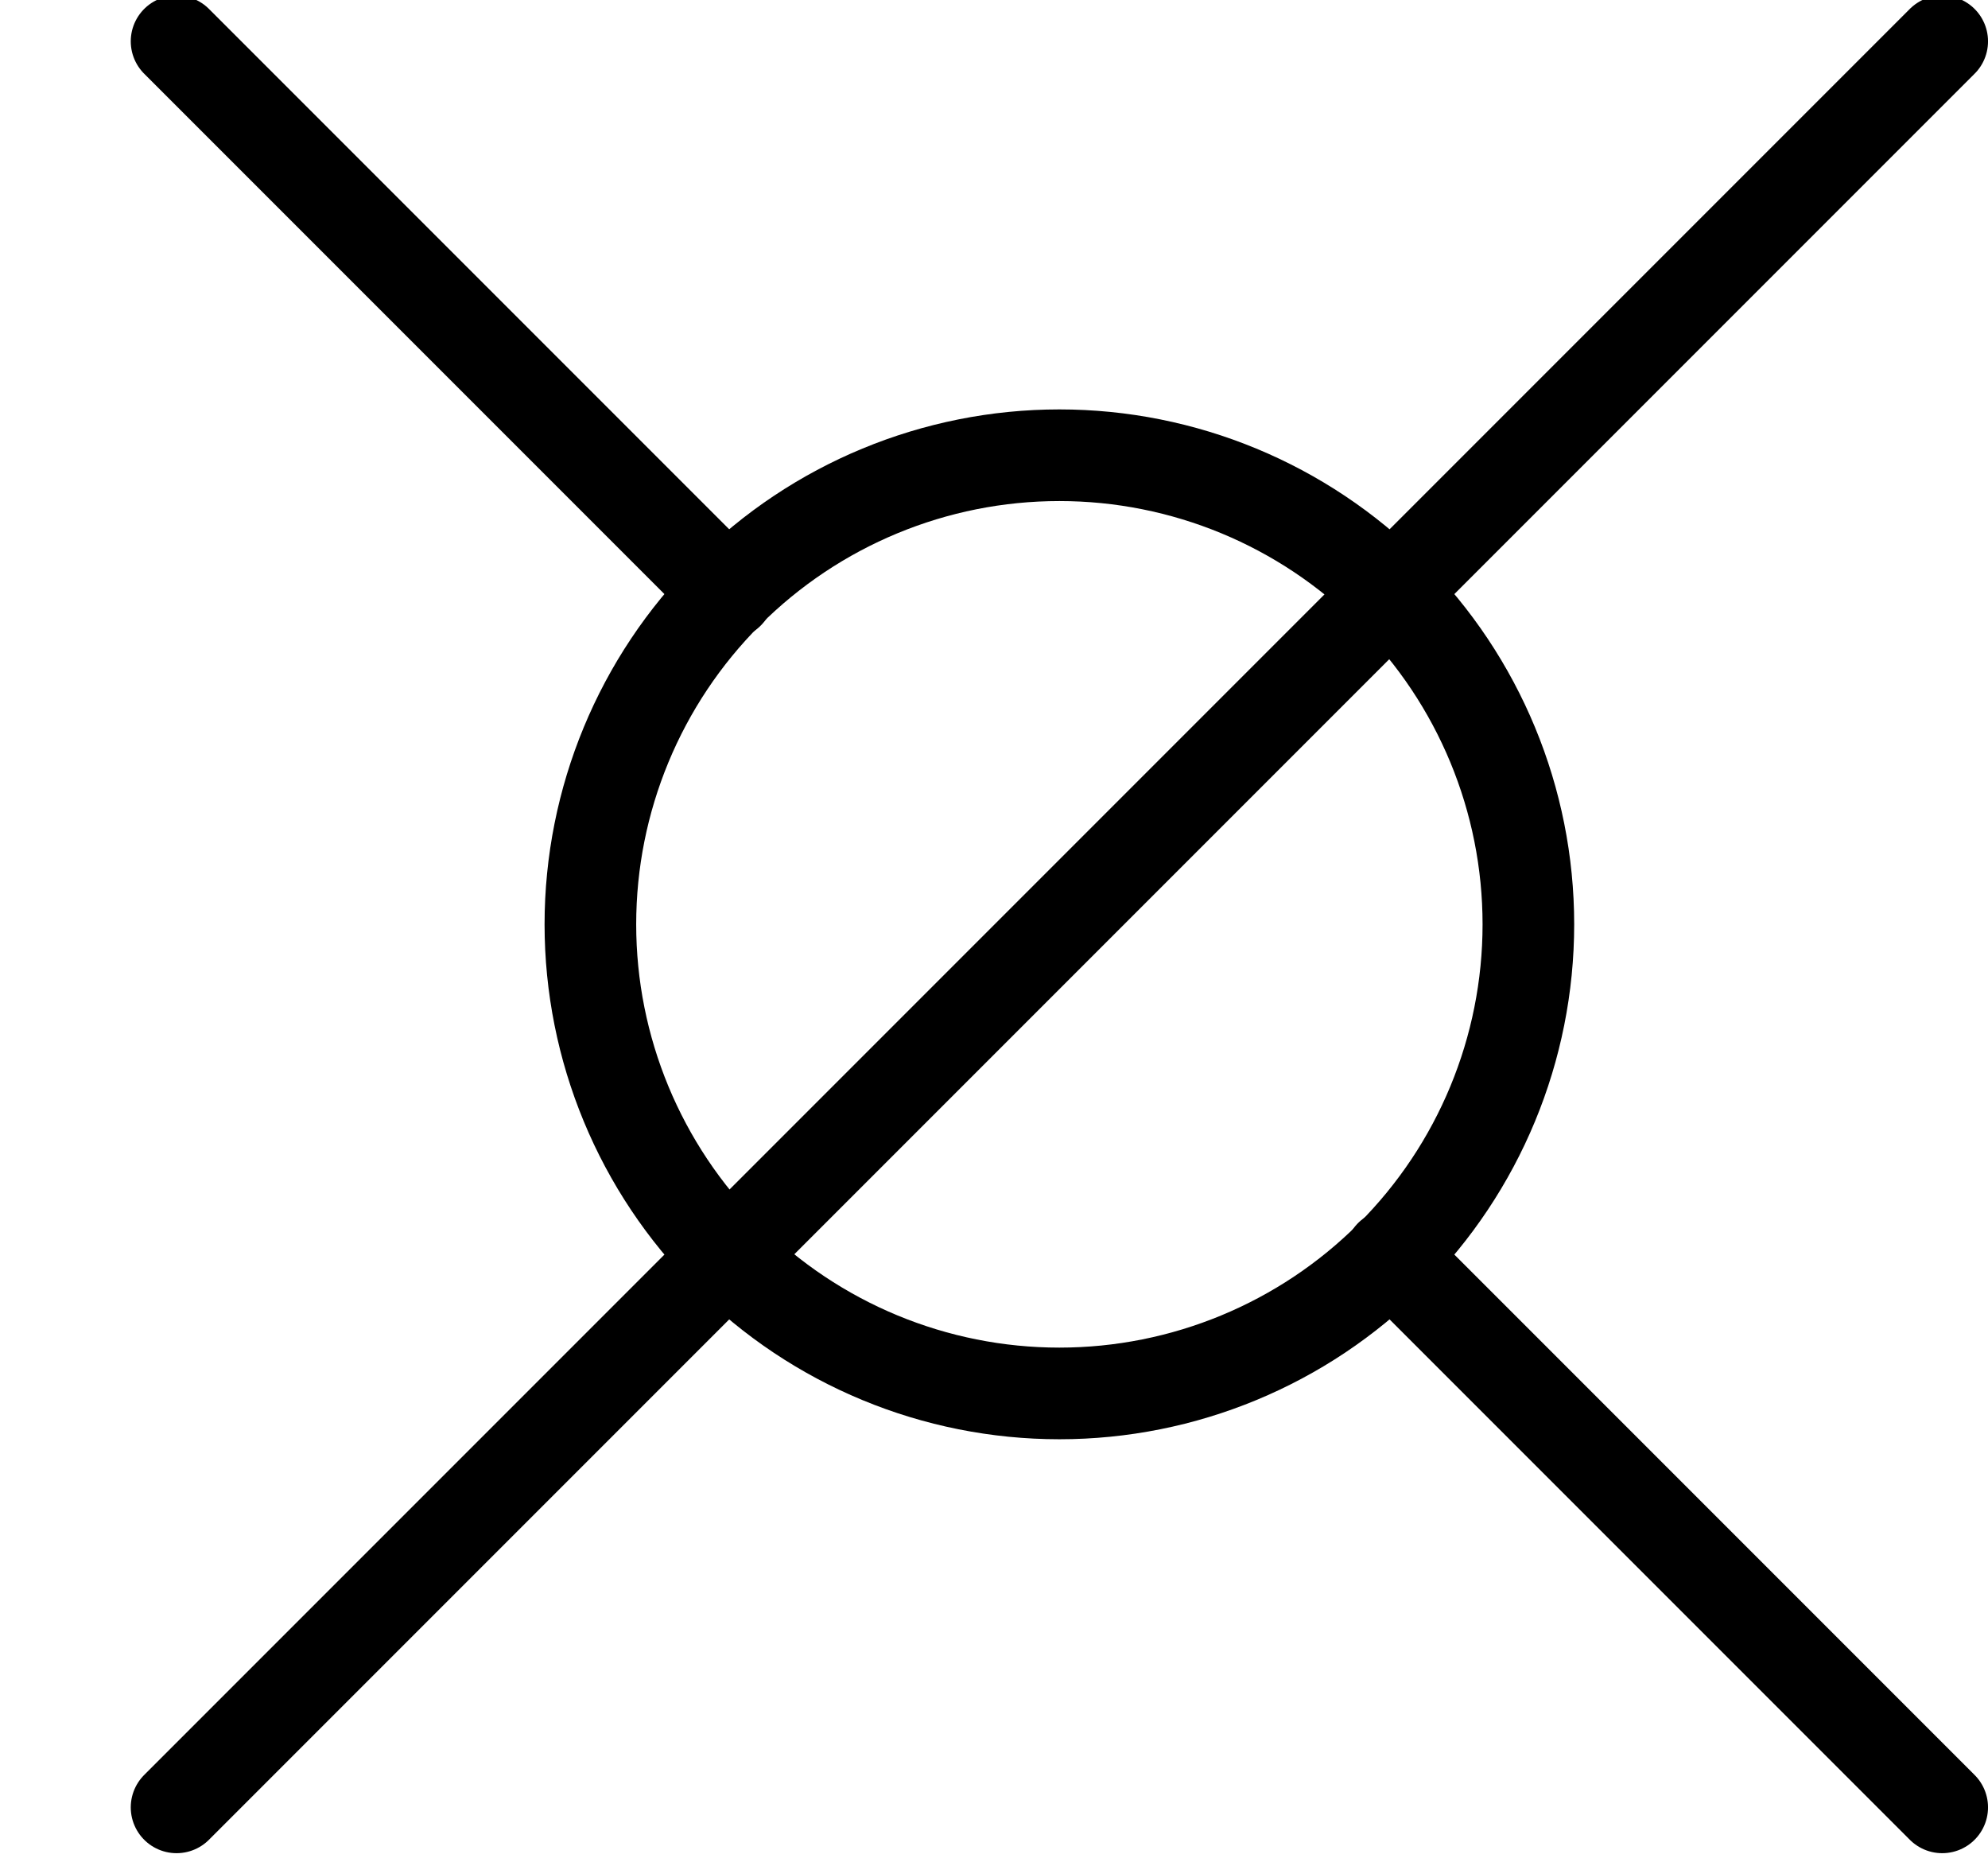 <?xml version="1.0"?>
<!-- Created by MetaPost 1.9991 on 2022.02.18:1311 -->
<svg version="1.1" xmlns="http://www.w3.org/2000/svg" xmlns:xlink="http://www.w3.org/1999/xlink" width="94.689" height="88.462" viewBox="0 0 94.689 88.462">
<!-- Original BoundingBox: 6.227844 -0.247345 94.689453 88.214264 -->
  <path d="M34.69 28.248L8.41 1.968" style="stroke:rgb(0%,0%,0%); stroke-width: 4.364;stroke-linecap: round;stroke-linejoin: round;stroke-miterlimit: 10;fill: none;"></path>
  <path d="M8.41 86.066L92.508 1.968" style="stroke:rgb(0%,0%,0%); stroke-width: 4.364;stroke-linecap: round;stroke-linejoin: round;stroke-miterlimit: 10;fill: none;"></path>
  <path d="M92.508 86.066L66.227 59.785" style="stroke:rgb(0%,0%,0%); stroke-width: 4.364;stroke-linecap: round;stroke-linejoin: round;stroke-miterlimit: 10;fill: none;"></path>
  <path d="M72.797 44.017C72.797 38.092,70.443 32.41,66.254 28.221C62.065 24.032,56.383 21.678,50.459 21.678C44.534 21.678,38.852 24.032,34.663 28.221C30.474 32.41,28.12 38.092,28.12 44.017C28.12 49.941,30.474 55.623,34.663 59.812C38.852 64.001,44.534 66.355,50.459 66.355C56.383 66.355,62.065 64.001,66.254 59.812C70.443 55.623,72.797 49.941,72.797 44.017Z" style="stroke:rgb(0%,0%,0%); stroke-width: 4.364;stroke-linecap: round;stroke-linejoin: round;stroke-miterlimit: 10;fill: none;"></path>
</svg>
